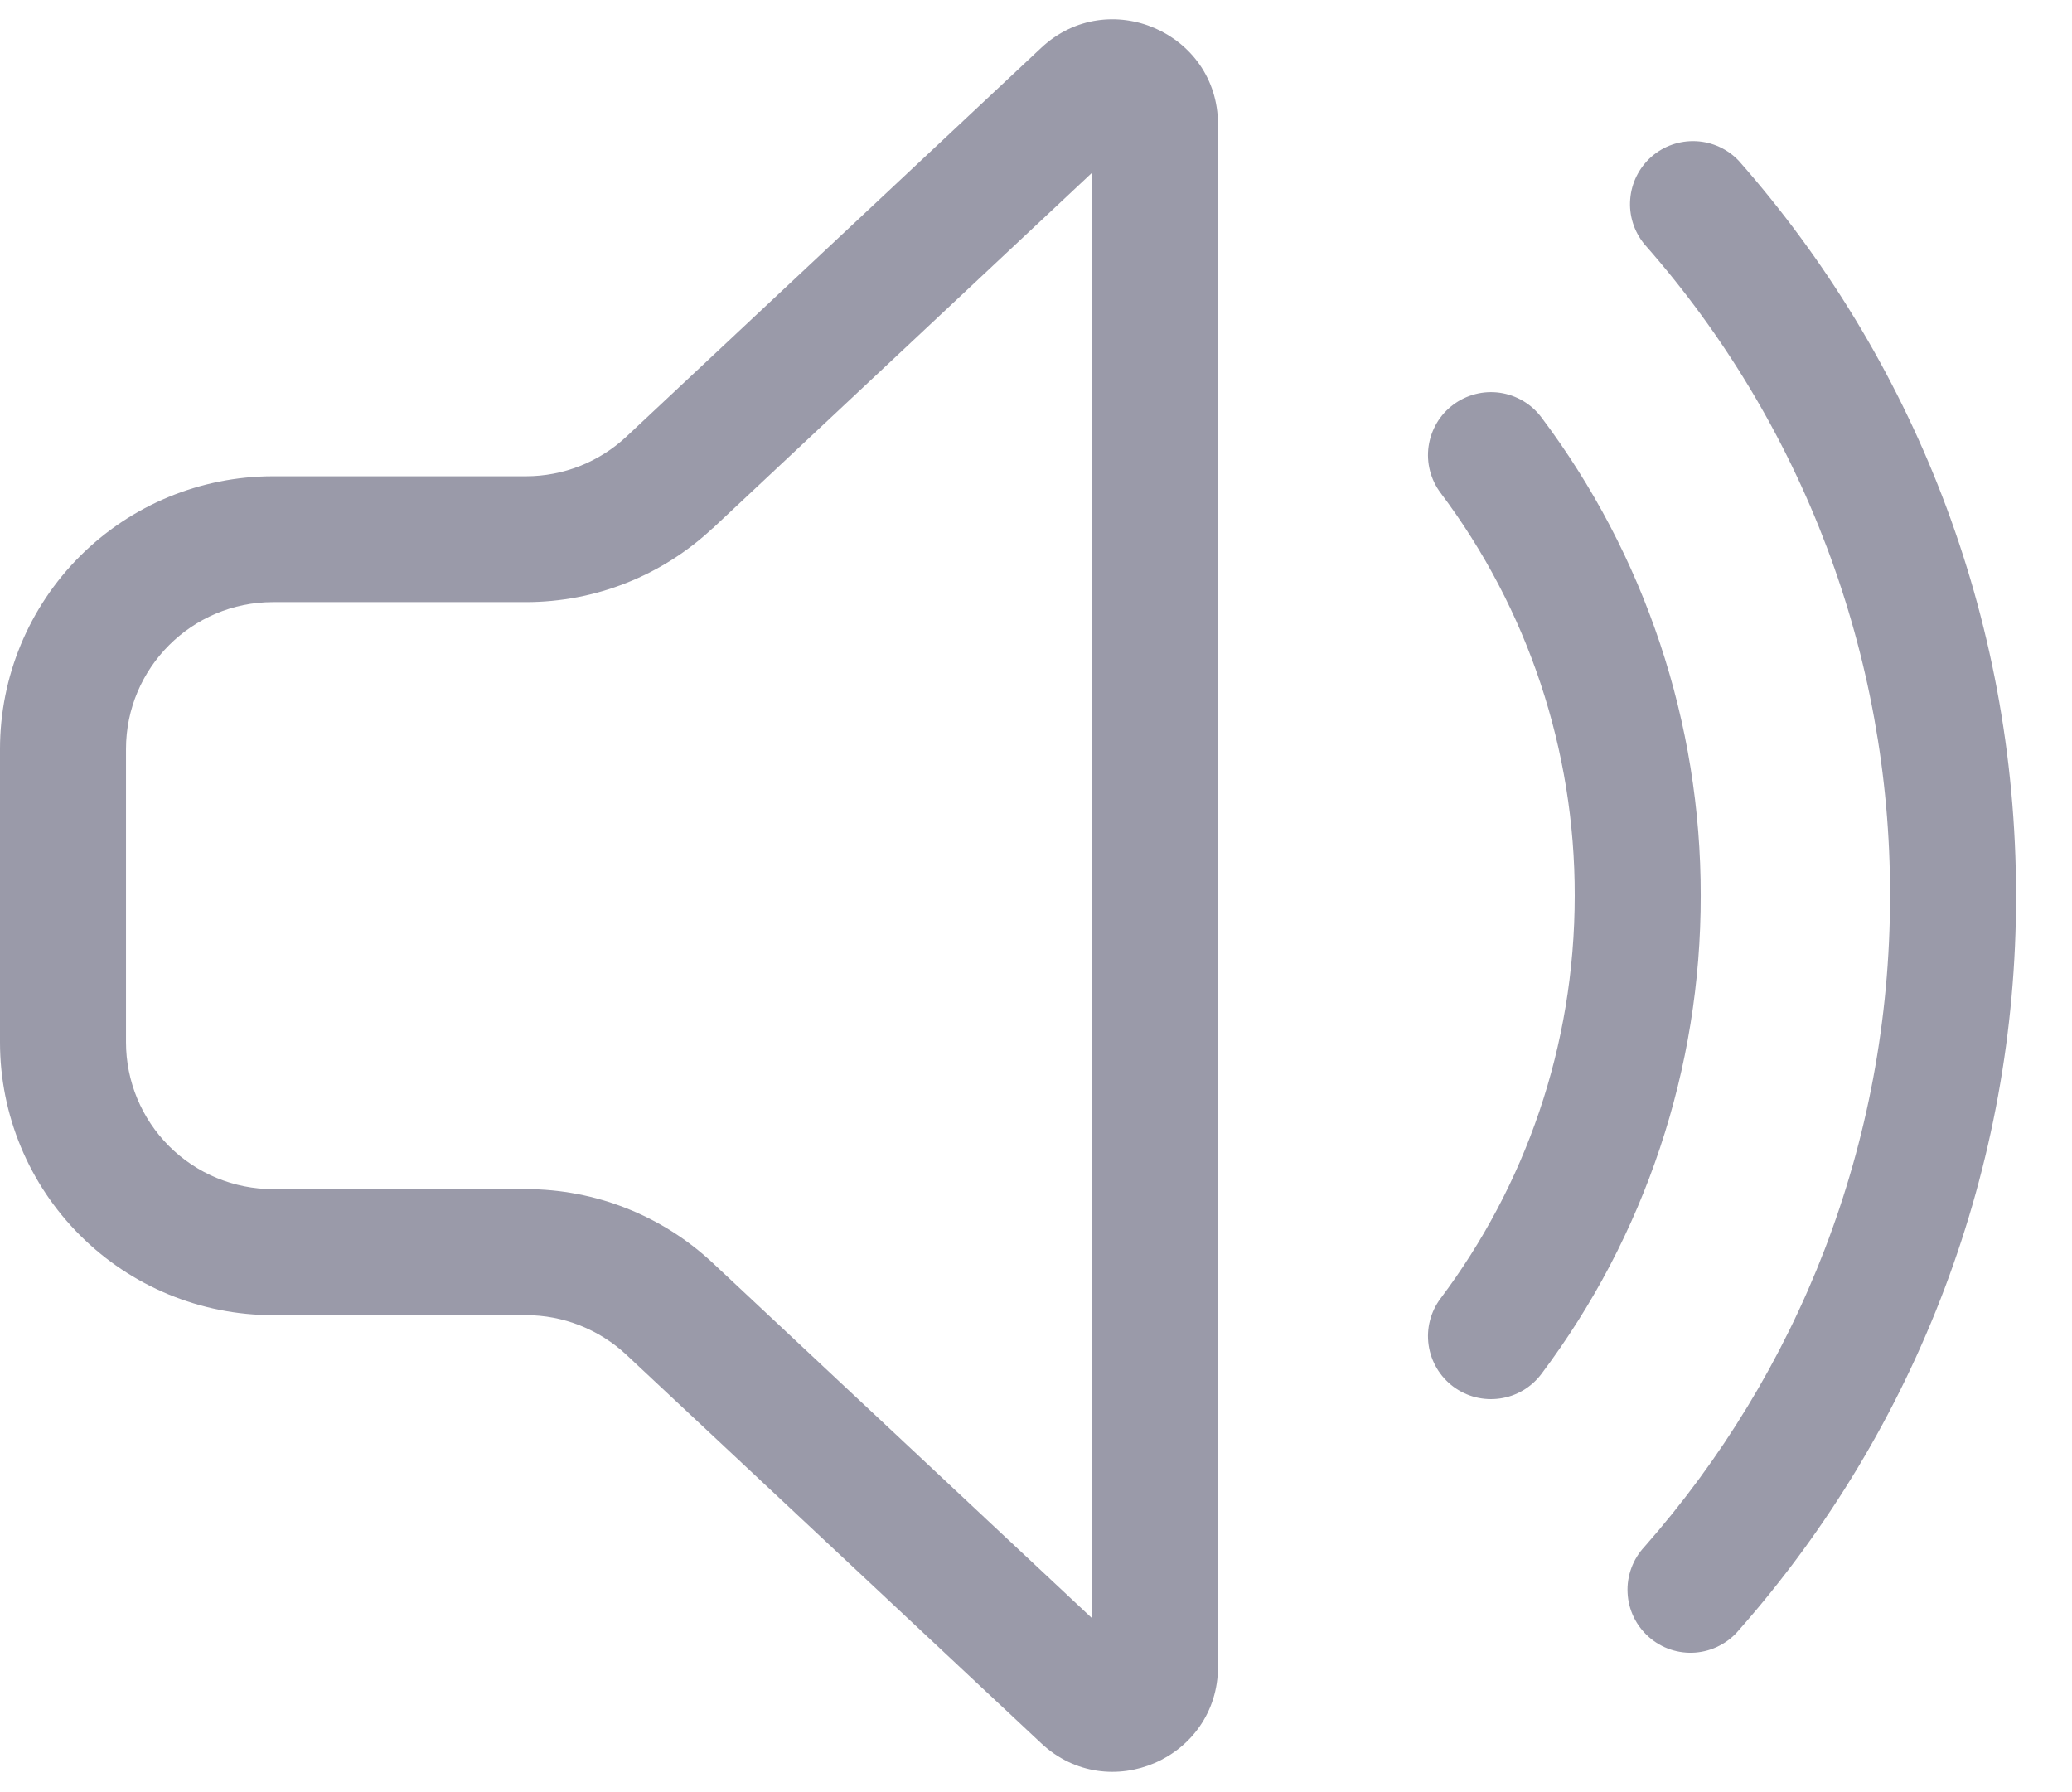 <svg width="37" height="32" viewBox="0 0 37 32" fill="none" xmlns="http://www.w3.org/2000/svg">
<path d="M21.75 2.221C21.75 0.581 19.79 -0.267 18.593 0.854L11.187 7.795C10.7 8.251 10.058 8.504 9.392 8.504H4.875C3.582 8.504 2.342 9.017 1.428 9.931C0.514 10.845 0 12.084 0 13.376V18.611C0 19.903 0.514 21.143 1.428 22.056C2.342 22.97 3.582 23.483 4.875 23.483H9.393C10.059 23.483 10.701 23.738 11.187 24.192L18.593 31.127C19.791 32.249 21.75 31.4 21.75 29.76V2.221ZM12.726 9.435L19.5 3.085V28.894L12.726 22.549C11.822 21.704 10.631 21.233 9.393 21.233H4.875C4.179 21.233 3.511 20.957 3.019 20.465C2.527 19.973 2.25 19.305 2.25 18.61V13.375C2.25 11.927 3.426 10.751 4.875 10.751H9.392C10.63 10.751 11.823 10.279 12.726 9.432V9.435Z" fill="#9A9AA9"/>
<path d="M31.054 2.876C30.855 2.663 30.579 2.535 30.287 2.521C29.995 2.507 29.709 2.606 29.489 2.799C29.27 2.993 29.134 3.264 29.111 3.555C29.087 3.846 29.179 4.135 29.365 4.361C32.198 7.572 33.758 11.709 33.751 15.991C33.751 20.448 32.097 24.516 29.365 27.619C29.262 27.729 29.183 27.859 29.131 28C29.079 28.142 29.056 28.292 29.064 28.442C29.071 28.592 29.109 28.74 29.174 28.875C29.24 29.011 29.332 29.132 29.445 29.231C29.558 29.331 29.69 29.406 29.832 29.454C29.975 29.501 30.126 29.52 30.276 29.508C30.427 29.496 30.573 29.454 30.706 29.384C30.84 29.315 30.958 29.22 31.054 29.104C34.248 25.482 36.008 20.818 36.001 15.991C36.001 10.966 34.134 6.374 31.054 2.876Z" fill="#9A9AA9"/>
<path d="M27.525 7.452C27.436 7.334 27.325 7.234 27.198 7.159C27.071 7.084 26.93 7.034 26.784 7.013C26.638 6.992 26.489 7 26.346 7.037C26.203 7.074 26.068 7.138 25.95 7.227C25.832 7.315 25.732 7.426 25.657 7.553C25.582 7.681 25.532 7.821 25.511 7.967C25.49 8.113 25.498 8.262 25.535 8.405C25.572 8.548 25.636 8.683 25.725 8.801C27.284 10.874 28.125 13.399 28.12 15.992C28.12 18.691 27.23 21.179 25.725 23.184C25.636 23.302 25.572 23.436 25.535 23.579C25.498 23.722 25.49 23.871 25.511 24.017C25.532 24.163 25.582 24.304 25.657 24.431C25.732 24.558 25.832 24.669 25.95 24.758C26.068 24.846 26.203 24.911 26.346 24.948C26.489 24.984 26.638 24.992 26.784 24.971C26.93 24.951 27.071 24.901 27.198 24.826C27.325 24.751 27.436 24.651 27.525 24.533C29.376 22.07 30.375 19.073 30.37 15.992C30.375 12.912 29.376 9.914 27.525 7.452Z" fill="#9A9AA9"/>
</svg>
